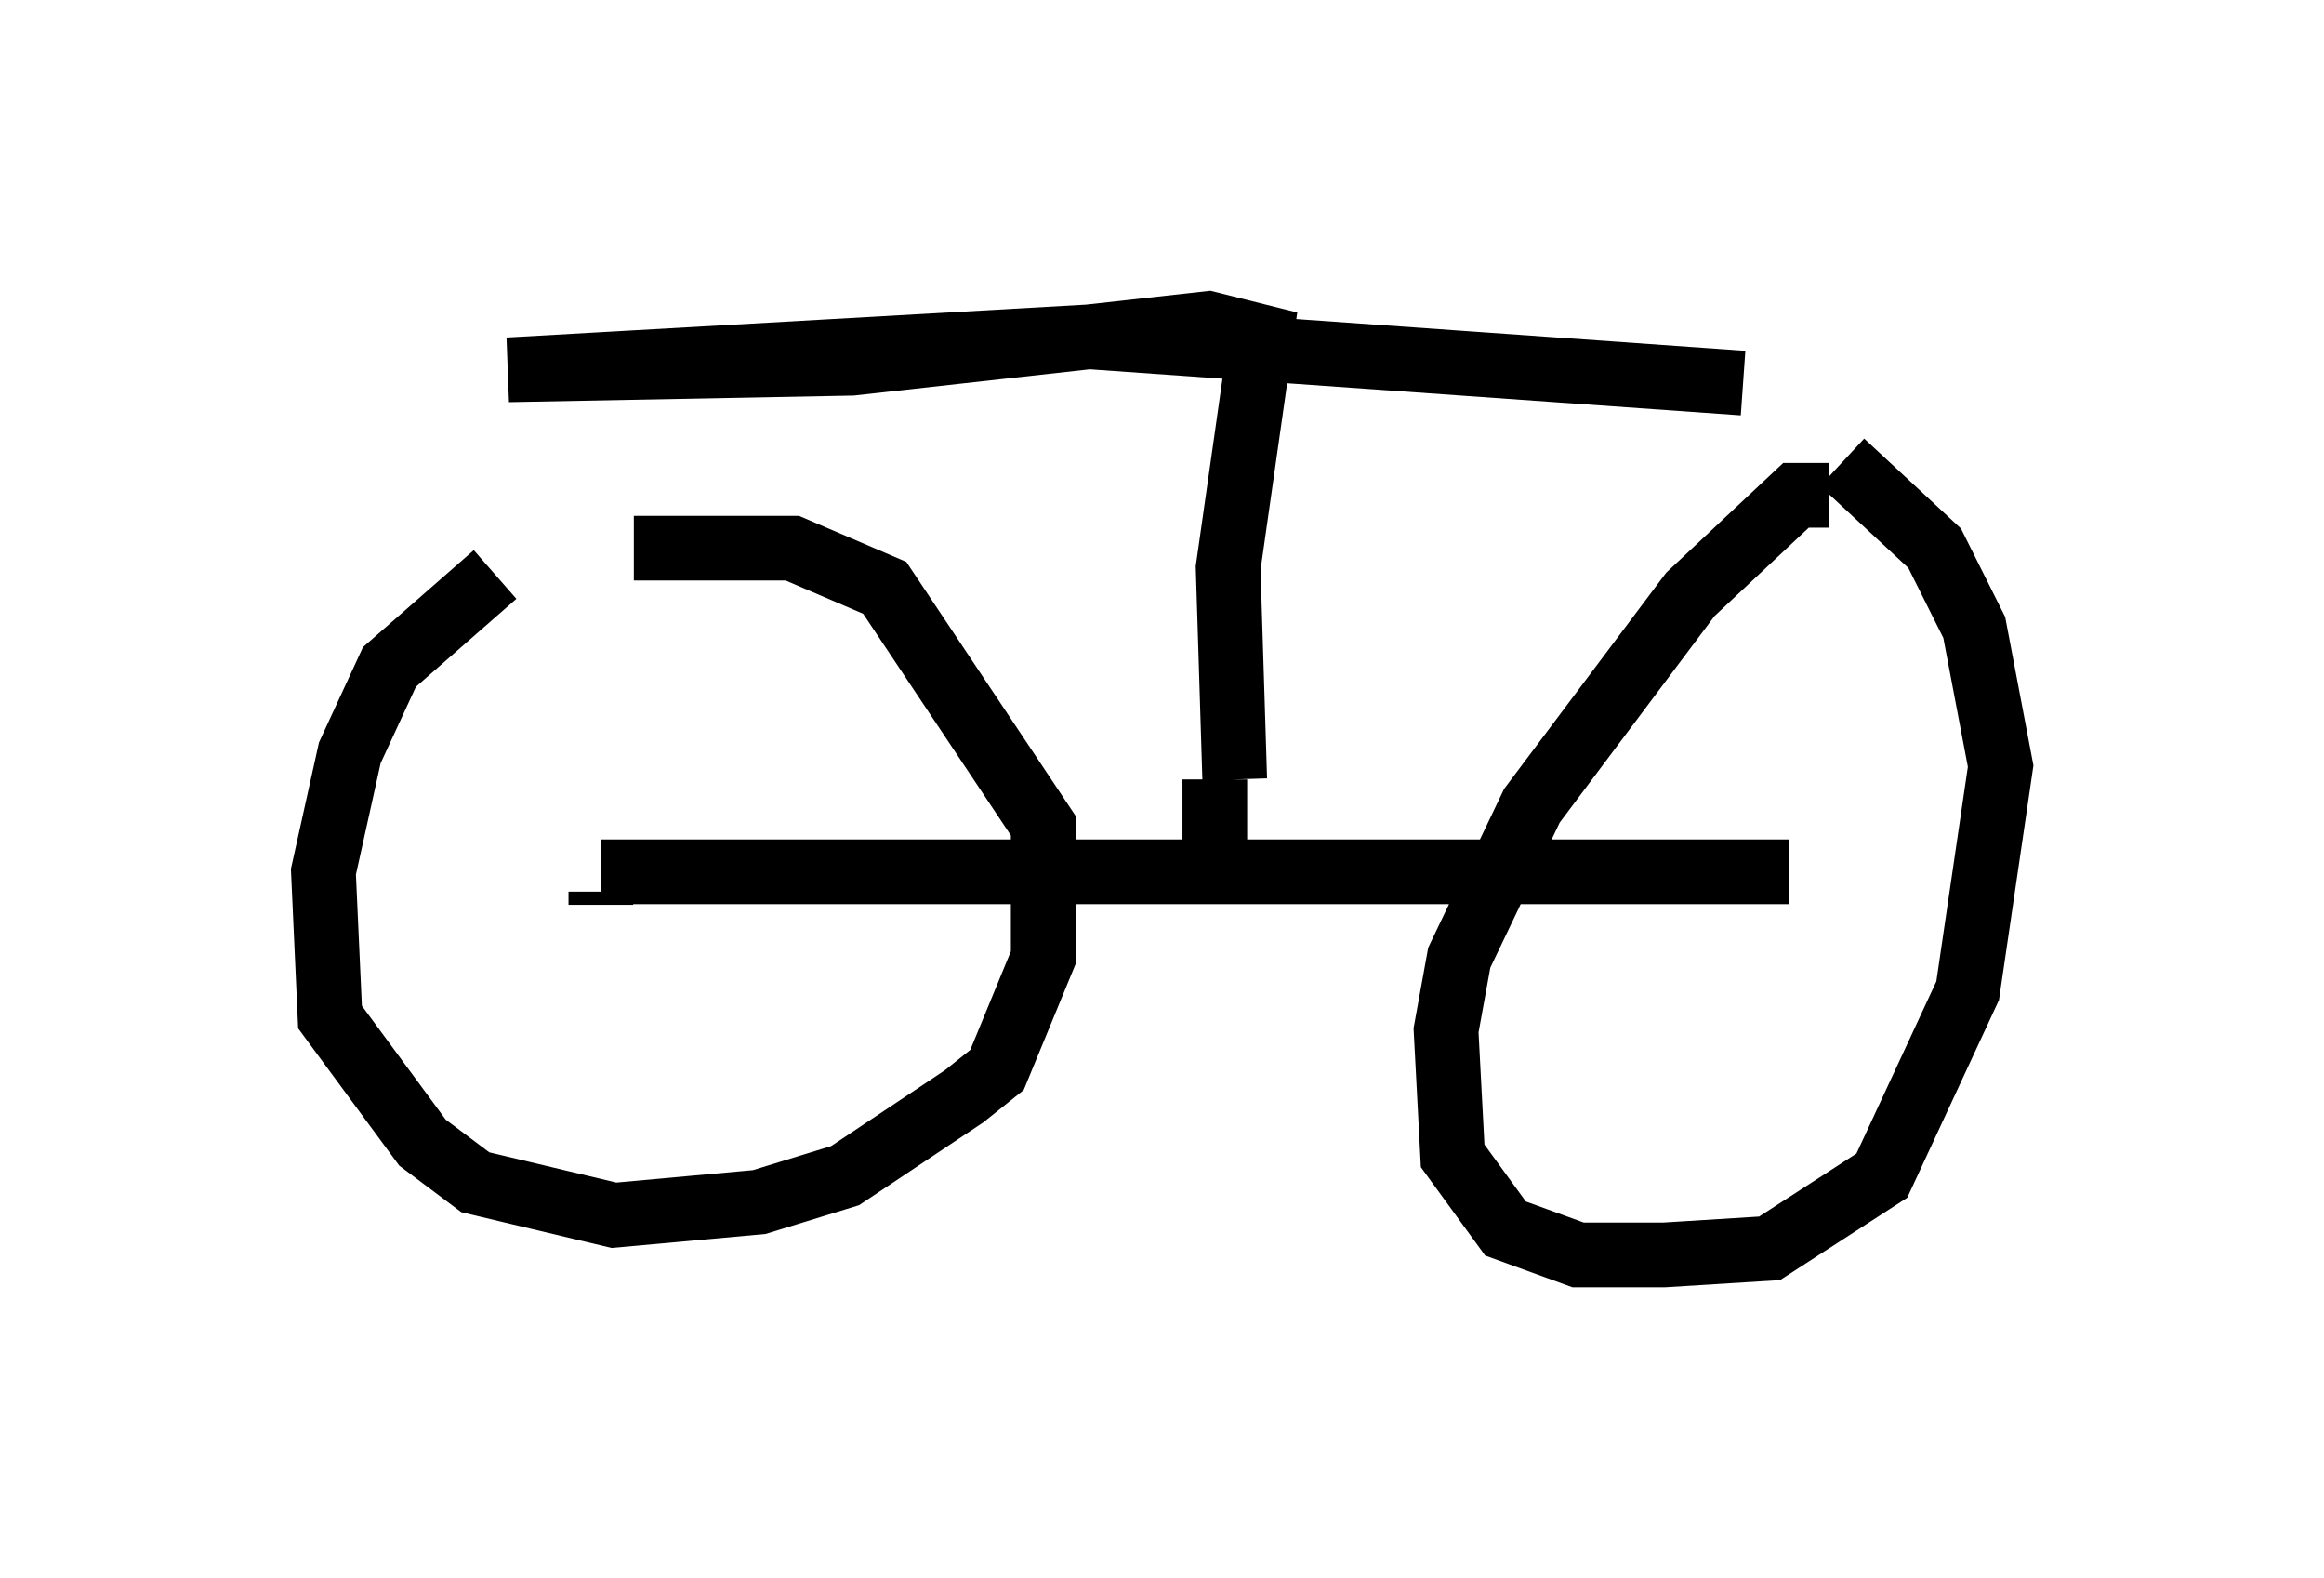 <?xml version="1.0" encoding="utf-8" ?>
<svg baseProfile="full" height="24.394" version="1.1" width="35.929" xmlns="http://www.w3.org/2000/svg" xmlns:ev="http://www.w3.org/2001/xml-events" xmlns:xlink="http://www.w3.org/1999/xlink"><defs /><rect fill="white" height="24.394" width="35.929" x="0" y="0" /><path d="M9.798, 8.471 m-2.144, 0.408 l-1.633, 1.429 -0.613, 1.327 l-0.408, 1.838 0.102, 2.246 l1.429, 1.94 0.817, 0.613 l2.144, 0.51 2.246, -0.204 l1.327, -0.408 1.838, -1.225 l0.51, -0.408 0.715, -1.735 l0.0, -2.042 -2.45, -3.675 l-1.429, -0.613 -2.45, 0.0 m18.477, -0.817 l-0.51, 0.0 -1.633, 1.531 l-2.45, 3.267 -1.123, 2.348 l-0.204, 1.123 0.102, 1.94 l0.817, 1.123 1.123, 0.408 l1.327, 0.0 1.633, -0.102 l1.735, -1.123 1.327, -2.858 l0.51, -3.471 -0.408, -2.144 l-0.613, -1.225 -1.429, -1.327 m-1.735, 6.329 l0.0, 0.0 m-17.456, 0.51 l0.0, -0.204 m0.0, -0.306 l18.375, 0.0 m-8.575, -1.429 l-0.102, -3.267 0.51, -3.573 l-0.817, -0.204 -5.513, 0.613 l-5.308, 0.102 8.983, -0.51 l10.106, 0.715 m-8.167, 6.125 l0.0, 1.225 " fill="none" stroke="black" stroke-width="1" /></svg>